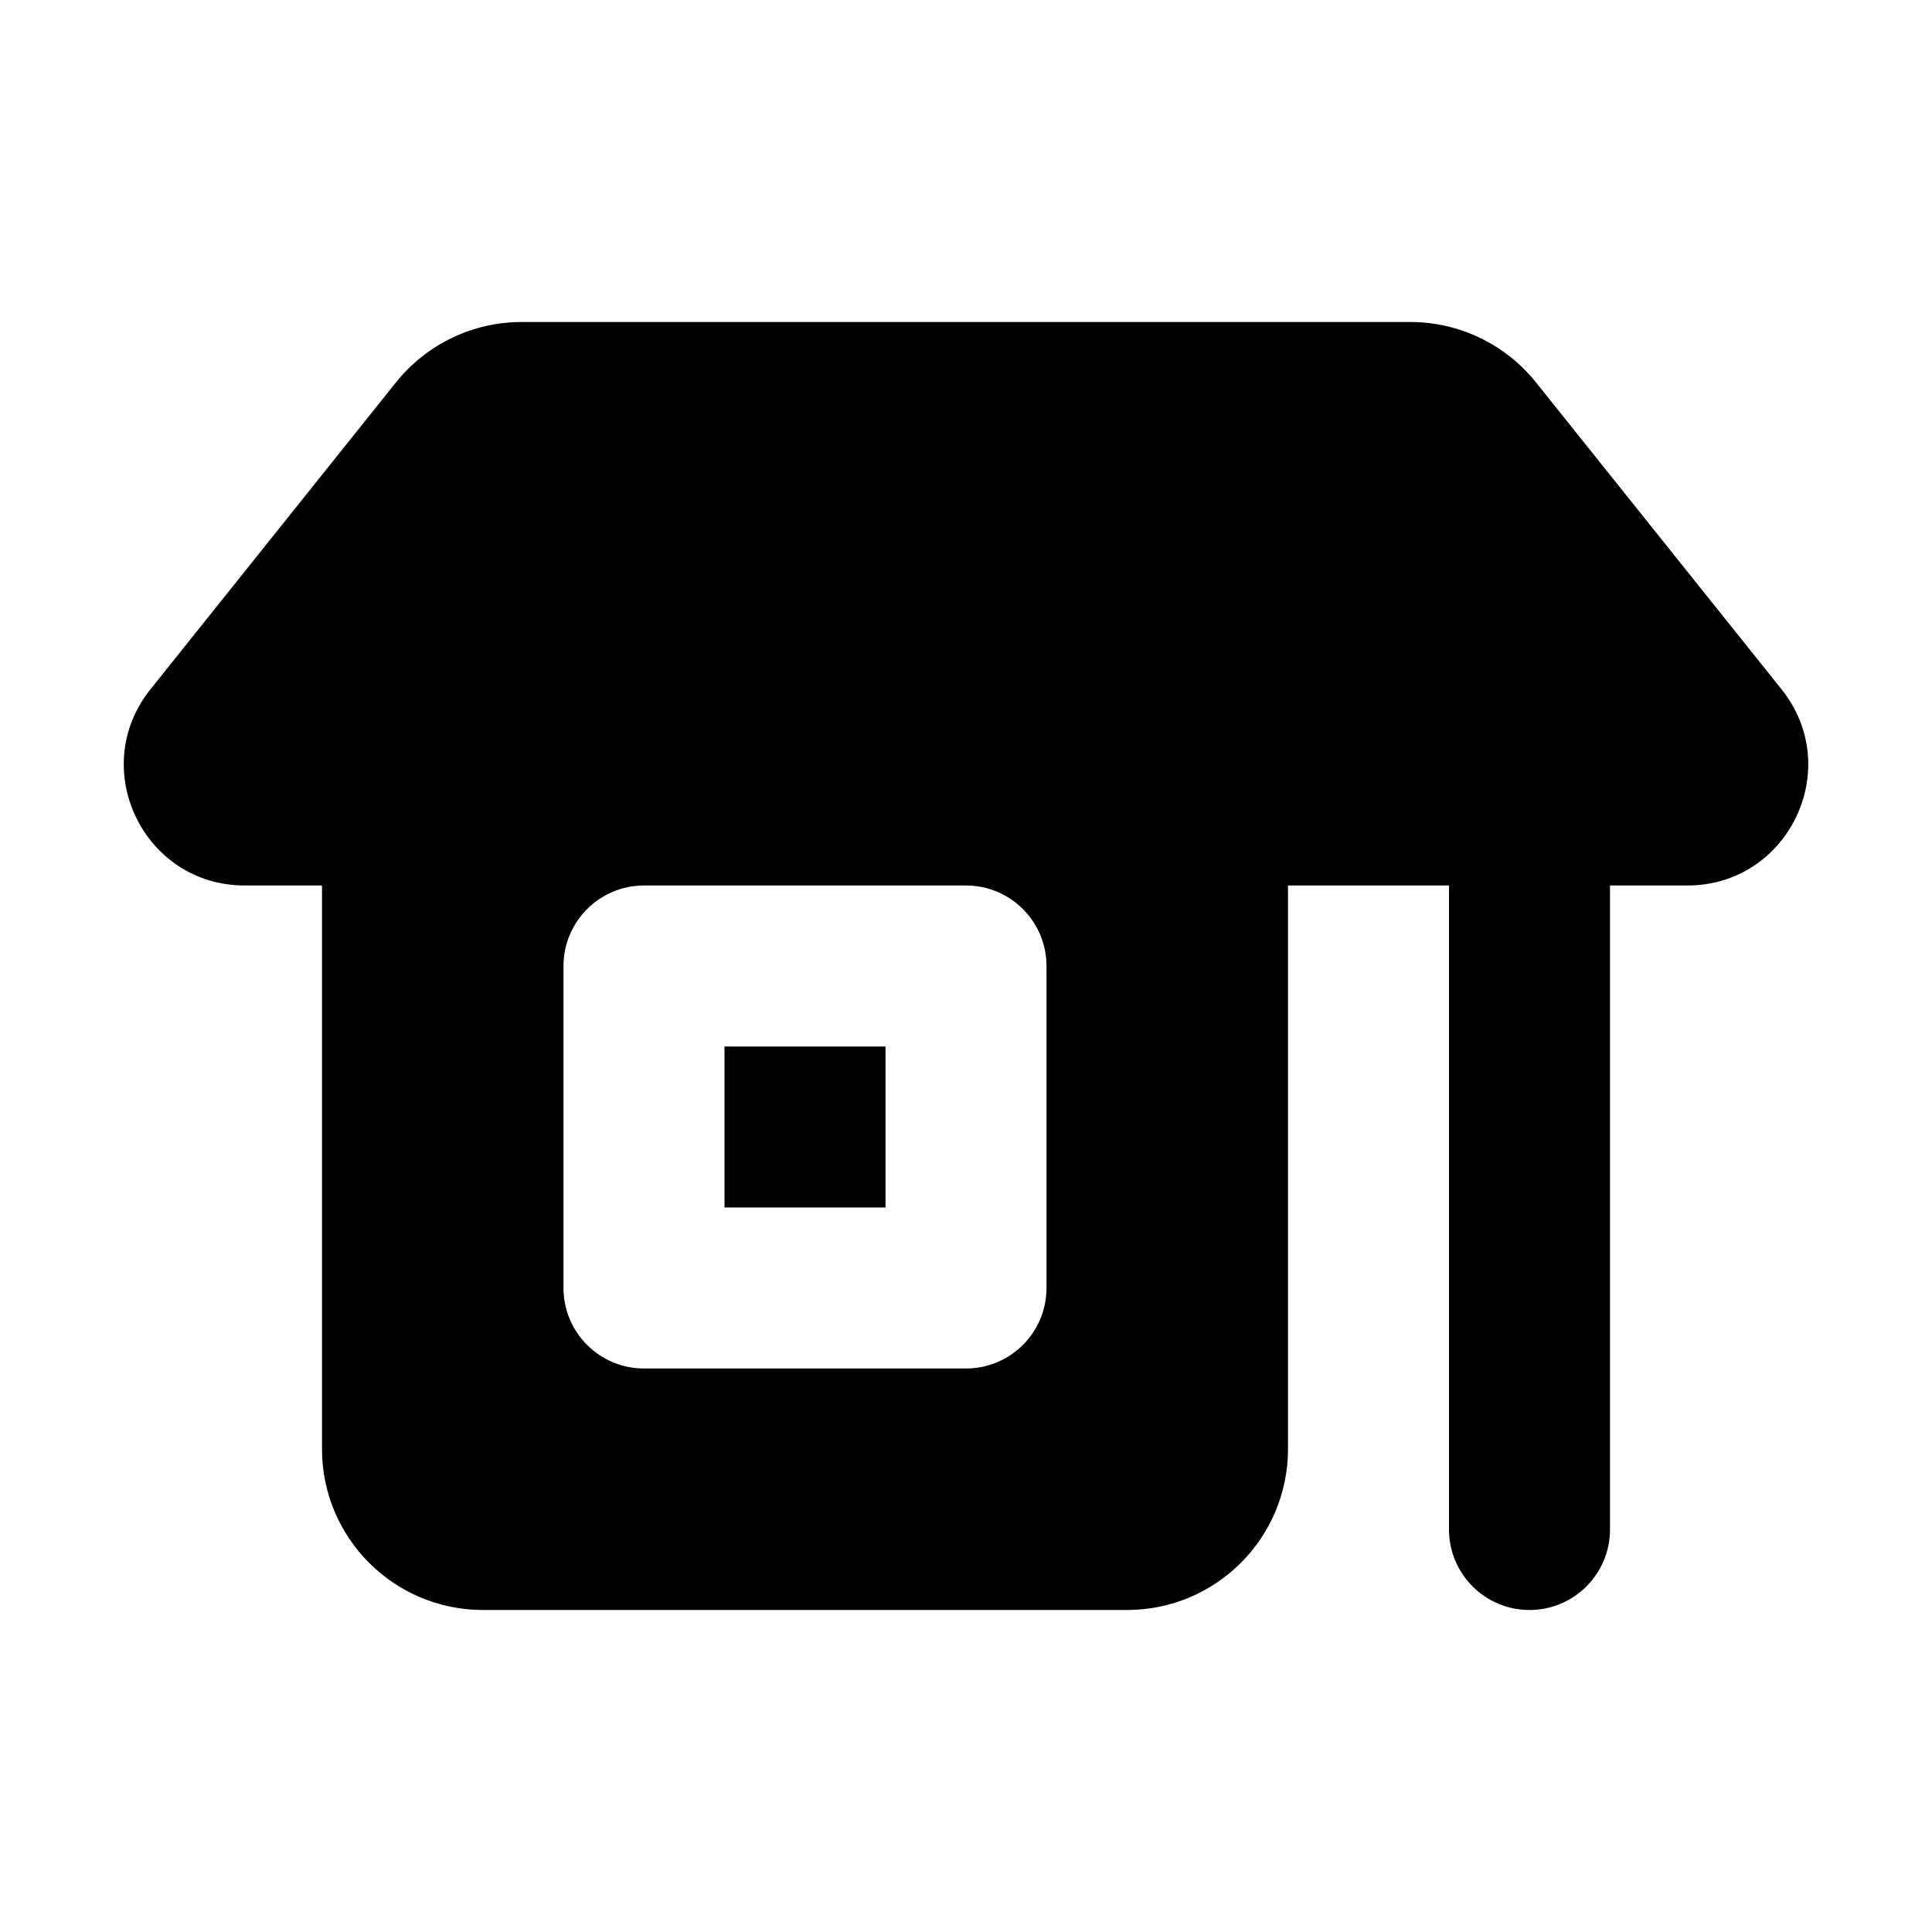 <svg xmlns="http://www.w3.org/2000/svg" width="24" height="24">
  <defs/>
  <path  d="M11,13 L11,15 L9,15 L9,13 Z"/>
  <path  d="M6.48,4 L17.52,4 C18.127,4 18.702,4.277 19.081,4.751 L22.131,8.563 C22.917,9.545 22.218,11 20.96,11 L20,11 L20,19 C20,19.552 19.552,20 19,20 C18.448,20 18,19.552 18,19 L18,11 L16,11 L16,18 C16,19.105 15.105,20 14,20 L6,20 C4.895,20 4,19.105 4,18 L4,11 L3.04,11 C1.783,11 1.083,9.545 1.869,8.563 L4.919,4.75 C5.299,4.276 5.873,4 6.48,4 Z M8,11 C7.448,11 7,11.448 7,12 L7,16 C7,16.552 7.448,17 8,17 L12,17 C12.552,17 13,16.552 13,16 L13,12 C13,11.448 12.552,11 12,11 Z"/>
</svg>


